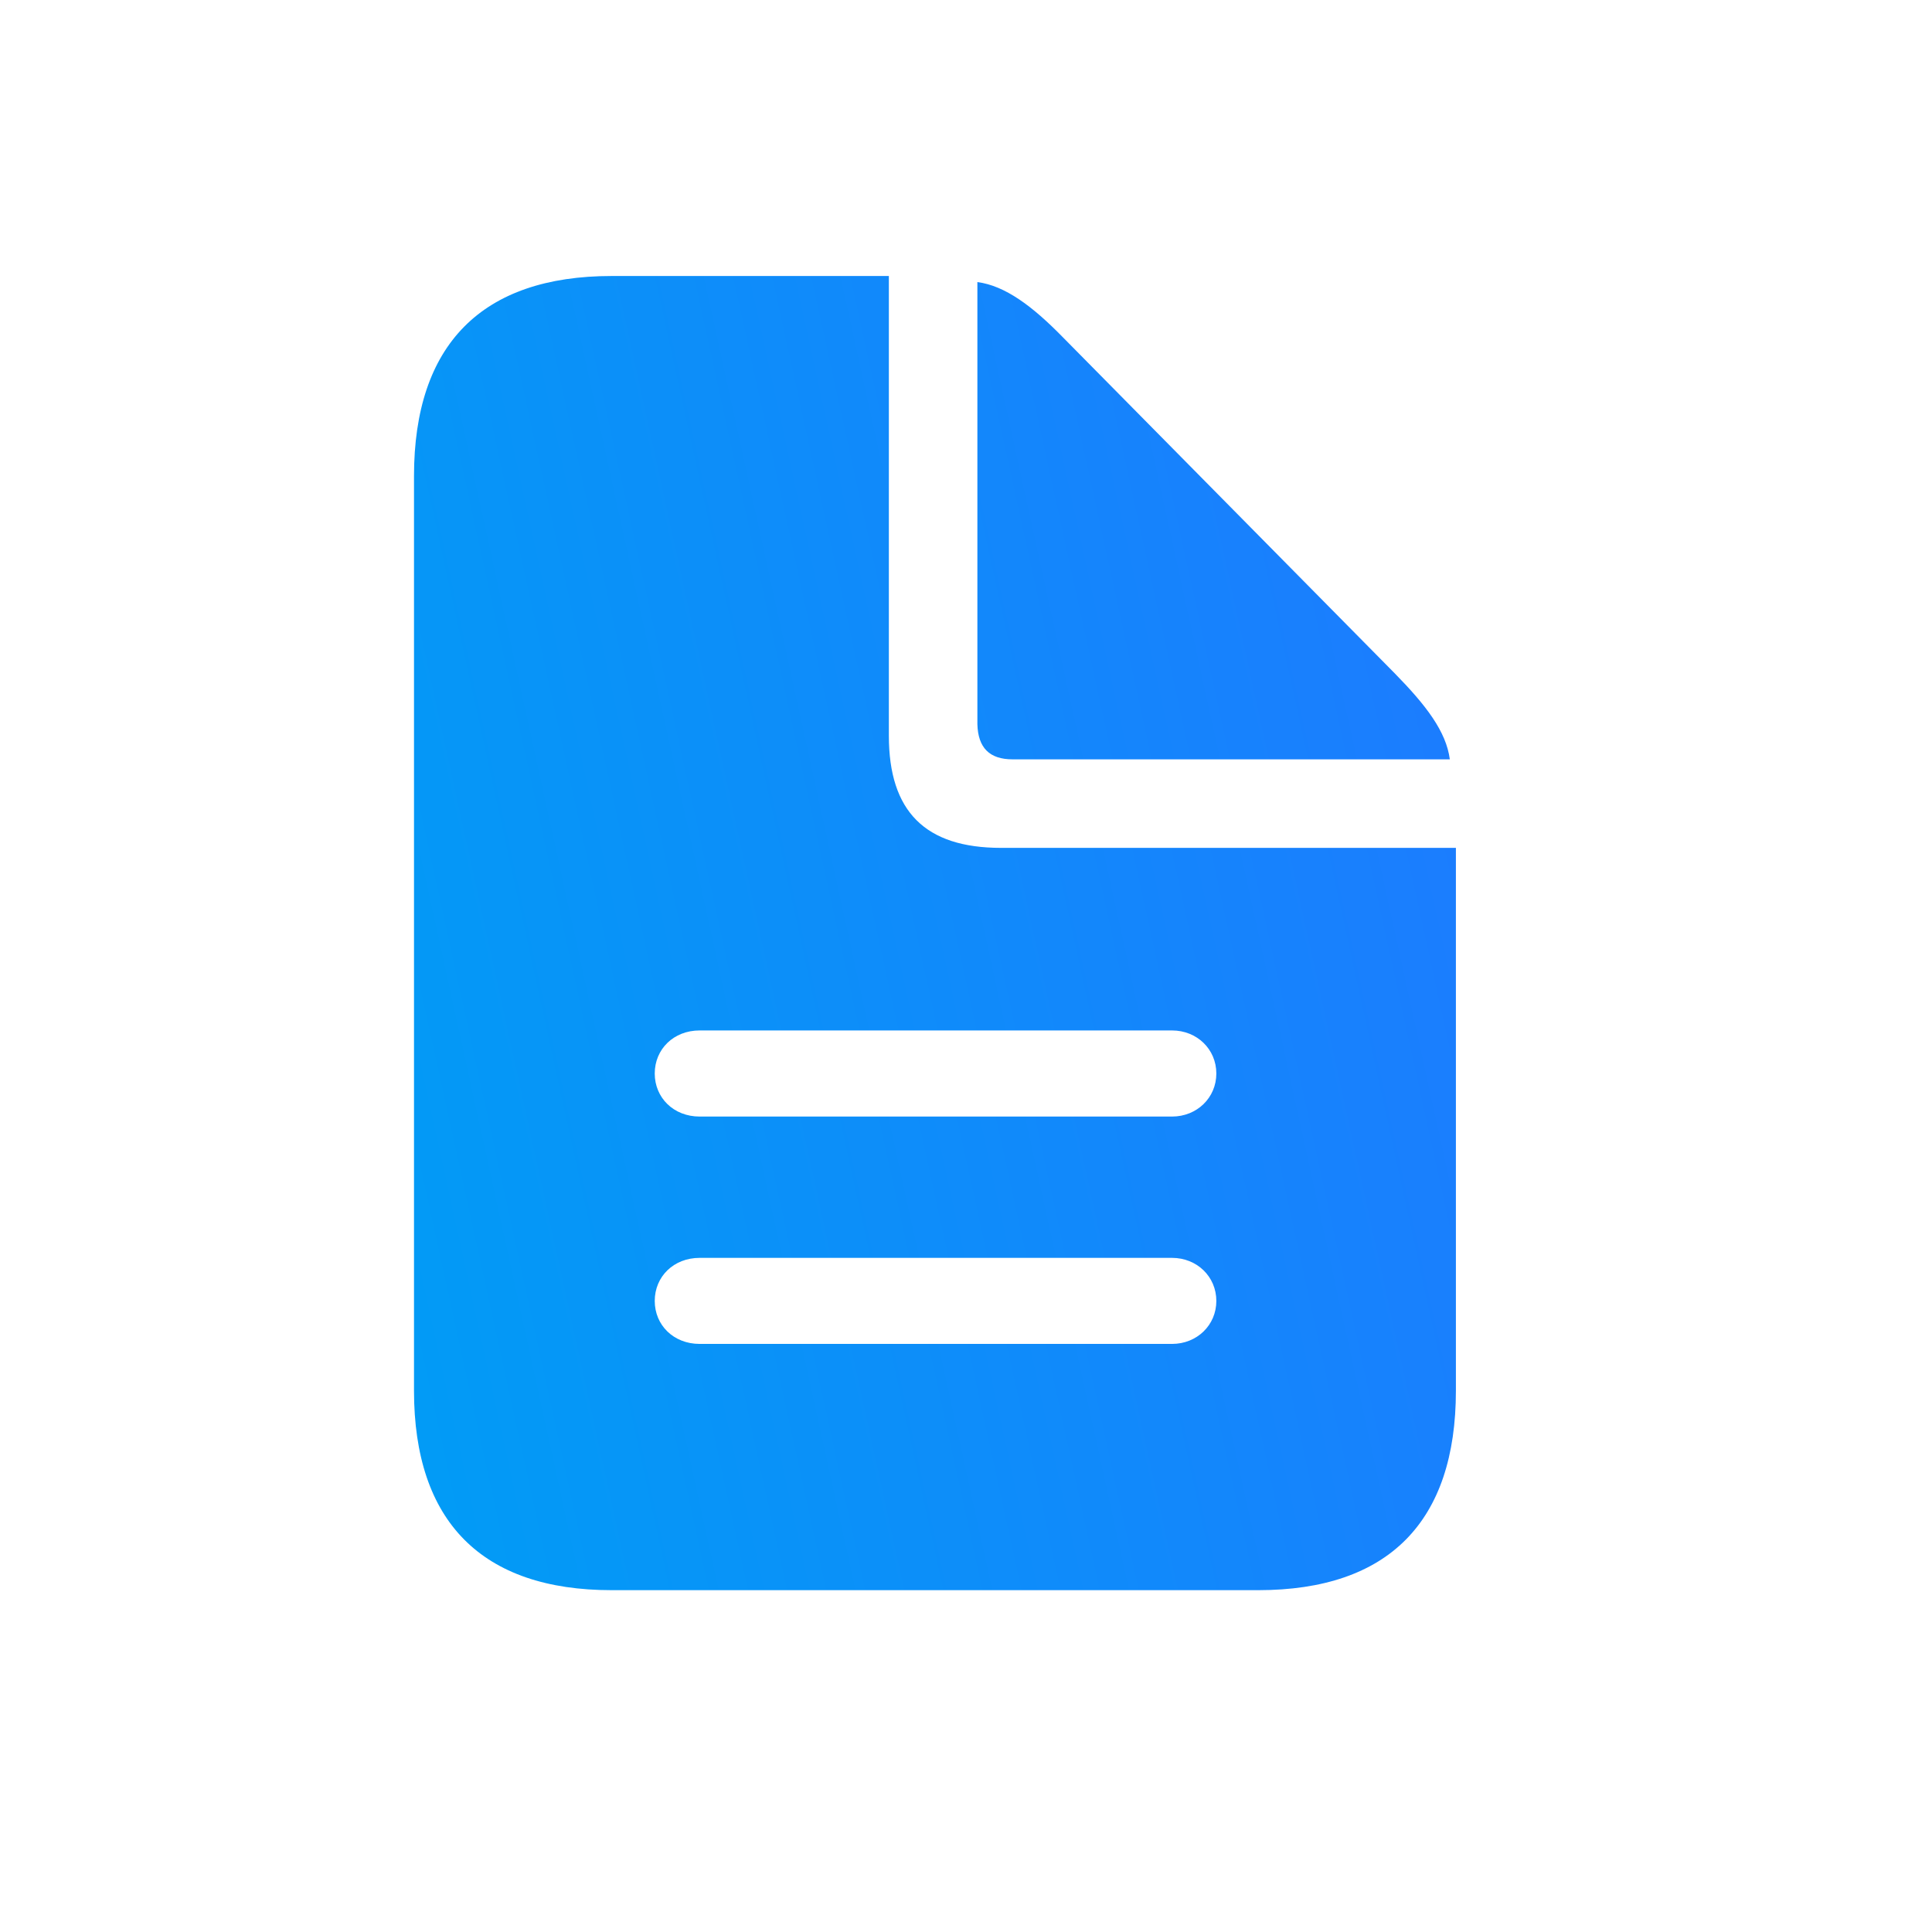<svg width="28" height="28" viewBox="0 0 28 28" fill="none" xmlns="http://www.w3.org/2000/svg">
<path d="M8.865 23.046H18.234C20.124 23.046 21.1 22.053 21.1 20.154V12.288H14.508C13.409 12.288 12.882 11.761 12.882 10.662V4H8.865C6.984 4 6 4.993 6 6.9V20.154C6 22.053 6.984 23.046 8.865 23.046ZM14.675 11.005H21.012C20.959 10.601 20.669 10.223 20.212 9.757L15.404 4.888C14.965 4.439 14.569 4.141 14.165 4.088V10.495C14.174 10.838 14.341 11.005 14.675 11.005ZM10.14 16.182C9.762 16.182 9.489 15.909 9.489 15.558C9.489 15.206 9.762 14.934 10.14 14.934H16.986C17.347 14.934 17.628 15.206 17.628 15.558C17.628 15.909 17.347 16.182 16.986 16.182H10.14ZM10.14 19.477C9.762 19.477 9.489 19.205 9.489 18.854C9.489 18.502 9.762 18.23 10.14 18.23H16.986C17.347 18.23 17.628 18.502 17.628 18.854C17.628 19.205 17.347 19.477 16.986 19.477H10.14Z" fill="url(#paint0_linear_1_1001)"/>
<defs>
<linearGradient id="paint0_linear_1_1001" x1="21.1" y1="4" x2="2.189" y2="8.154" gradientUnits="userSpaceOnUse">
<stop stop-color="#1E7AFF"/>
<stop offset="1" stop-color="#009DF5"/>
</linearGradient>
</defs>
</svg>
